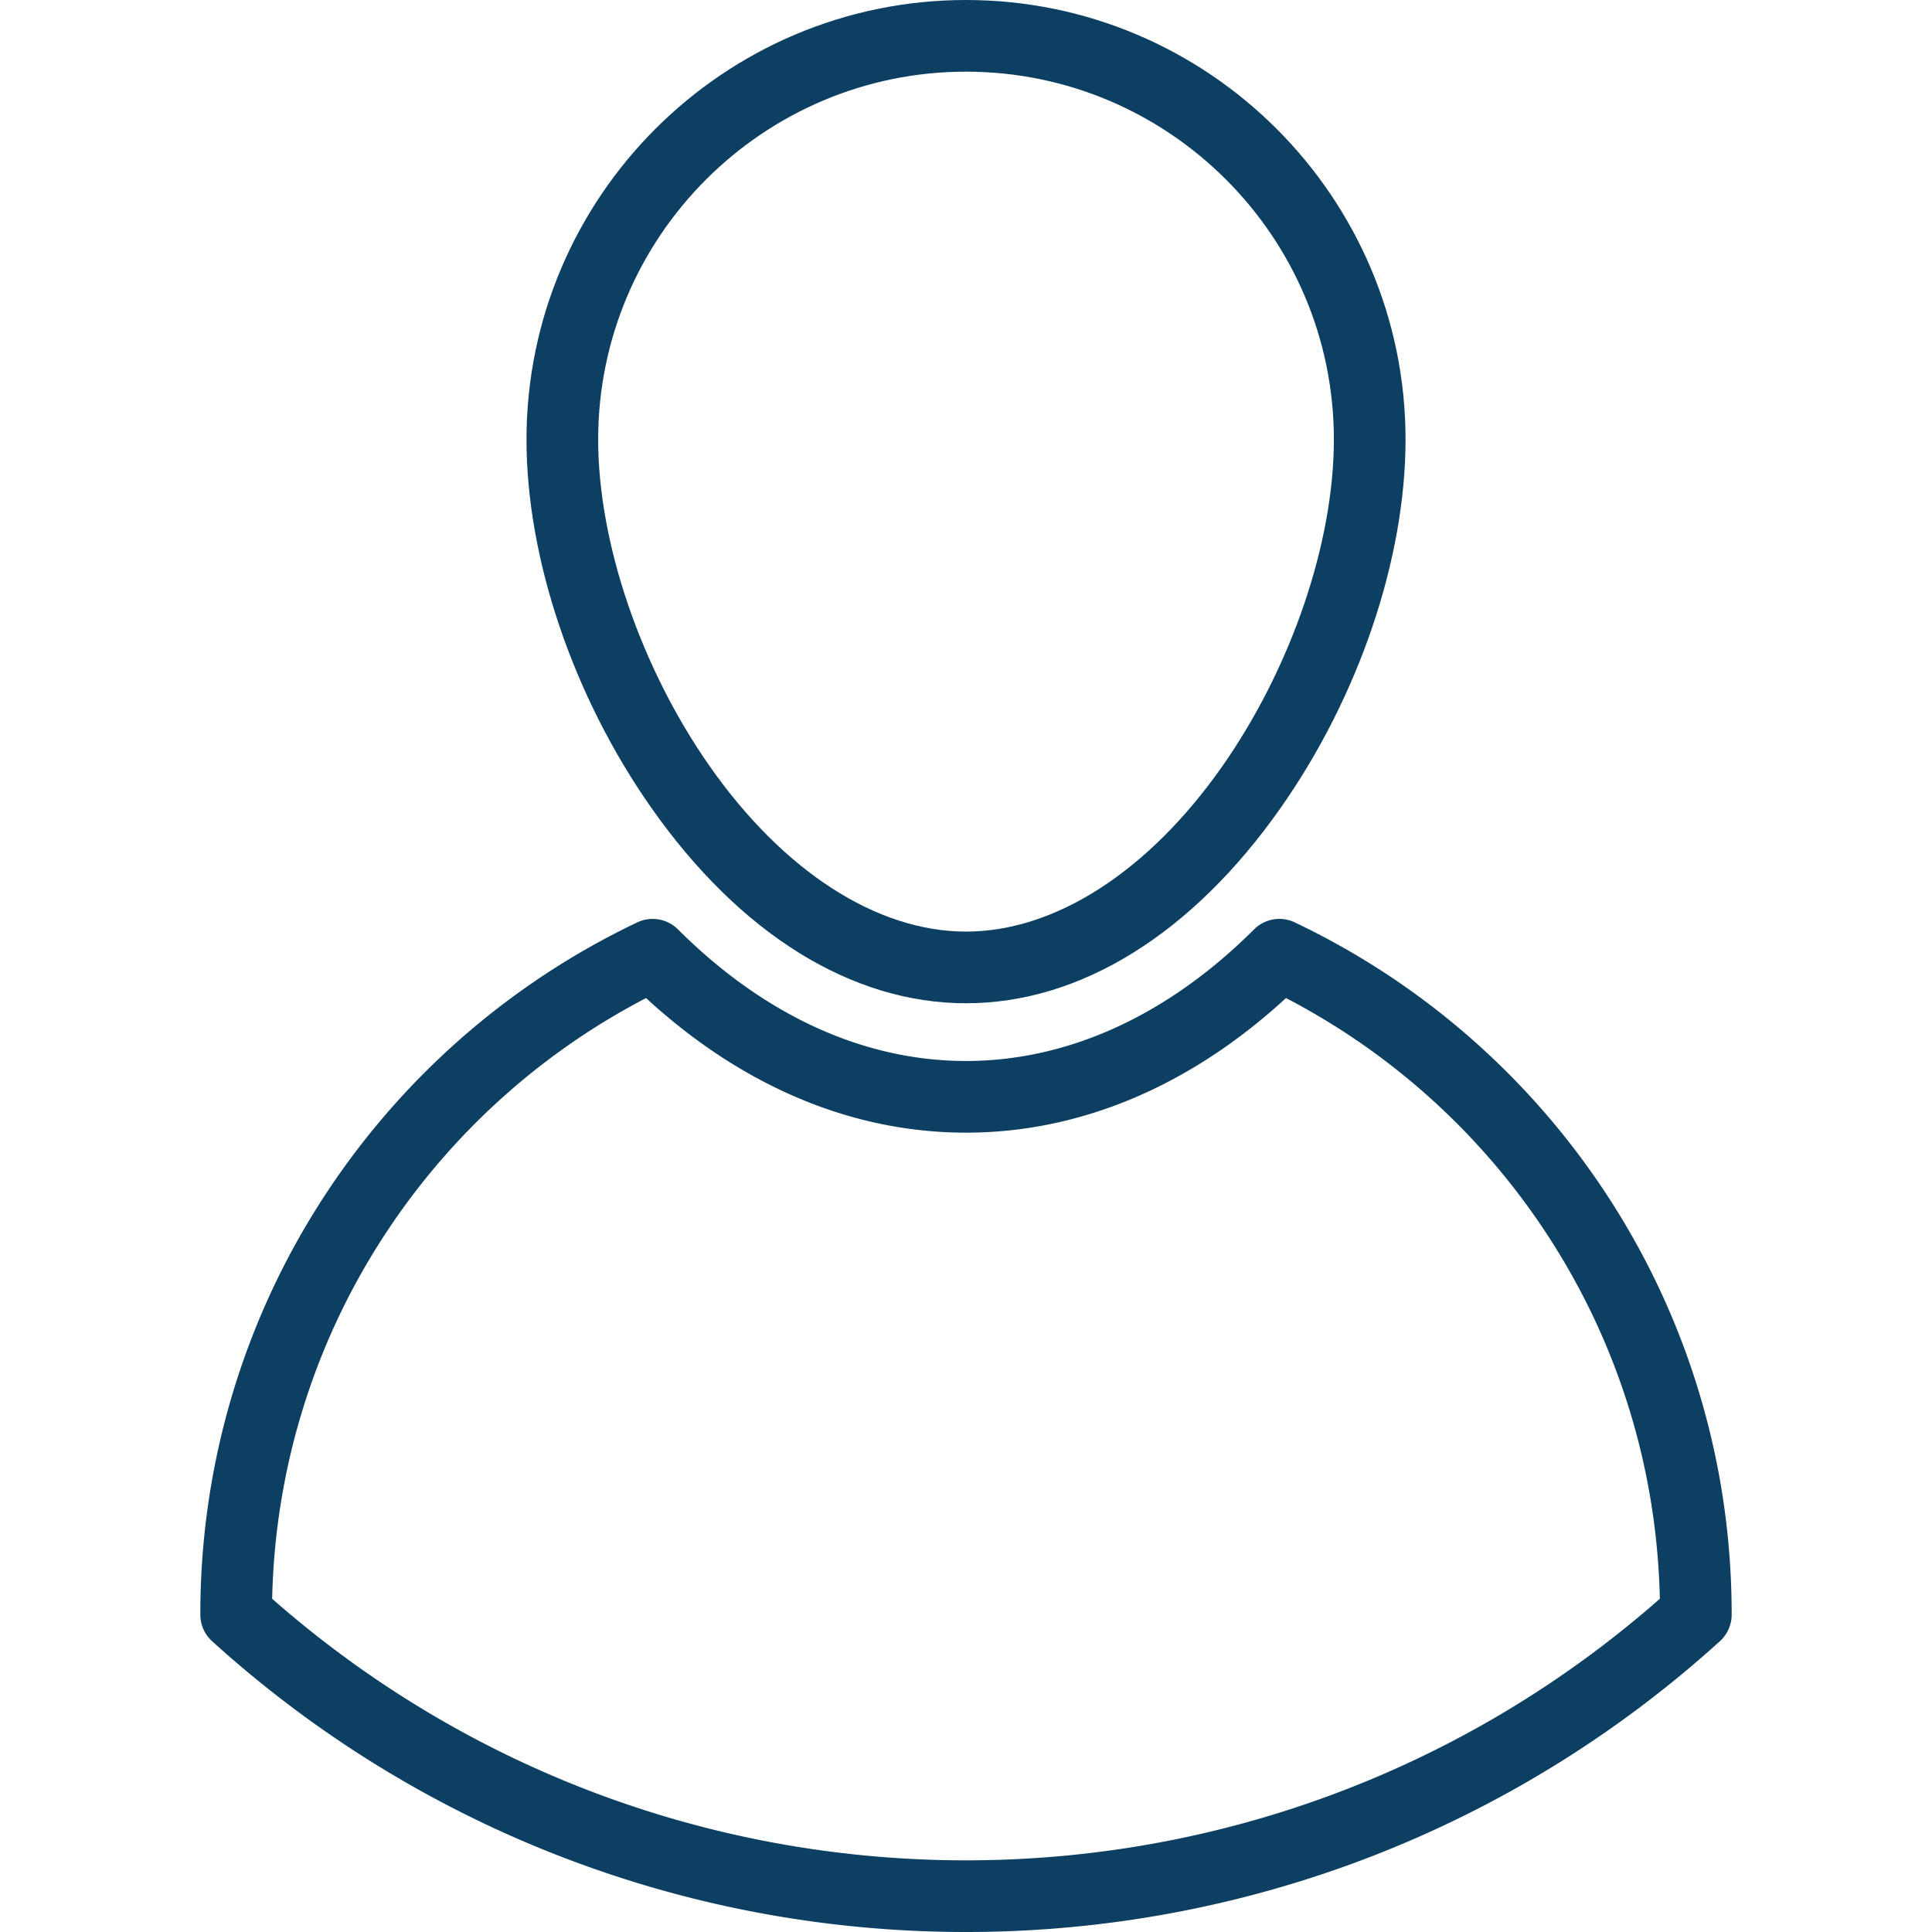 <svg xmlns="http://www.w3.org/2000/svg" viewBox="0 0 404.347 404.347"><g fill="#0d3f63"><path d="M202.178 209.972c23.96 0 47.357-14.538 65.881-40.936 16.348-23.296 26.107-52.099 26.107-77.048C294.167 41.266 252.9 0 202.178 0S110.19 41.266 110.19 91.988c0 24.949 9.759 53.752 26.107 77.048 18.524 26.398 41.921 40.936 65.881 40.936zm0-194.972c42.451 0 76.988 34.537 76.988 76.988 0 21.655-8.961 47.876-23.385 68.432-15.409 21.958-34.946 34.552-53.603 34.552-18.657 0-38.194-12.594-53.603-34.552-14.424-20.556-23.385-46.777-23.385-68.432C125.19 49.537 159.727 15 202.178 15z"/><path d="M336.974 251.115c-16.208-25.154-39.025-45.233-65.987-58.068a7.5 7.5 0 00-8.52 1.461c-18.071 18.021-38.92 27.545-60.293 27.545-21.376 0-42.222-9.524-60.282-27.544a7.498 7.498 0 00-8.521-1.463c-26.962 12.835-49.782 32.915-65.992 58.068-16.651 25.837-25.452 55.813-25.452 86.686v.13c0 2.116.894 4.134 2.461 5.556 43.276 39.247 99.312 60.861 157.785 60.861s114.508-21.614 157.785-60.861a7.502 7.502 0 002.461-5.556v-.13c.002-30.873-8.797-60.849-25.445-86.685zm-134.8 138.233c-53.621 0-105.055-19.417-145.212-54.743.583-26.855 8.514-52.847 23.026-75.365 13.767-21.361 32.788-38.686 55.227-50.357 20.045 18.453 43.094 28.17 66.959 28.17 23.861 0 46.914-9.719 66.969-28.171 22.437 11.67 41.458 28.996 55.222 50.357 14.509 22.517 22.438 48.508 23.021 75.365-40.157 35.326-91.591 54.744-145.212 54.744z"/></g></svg>